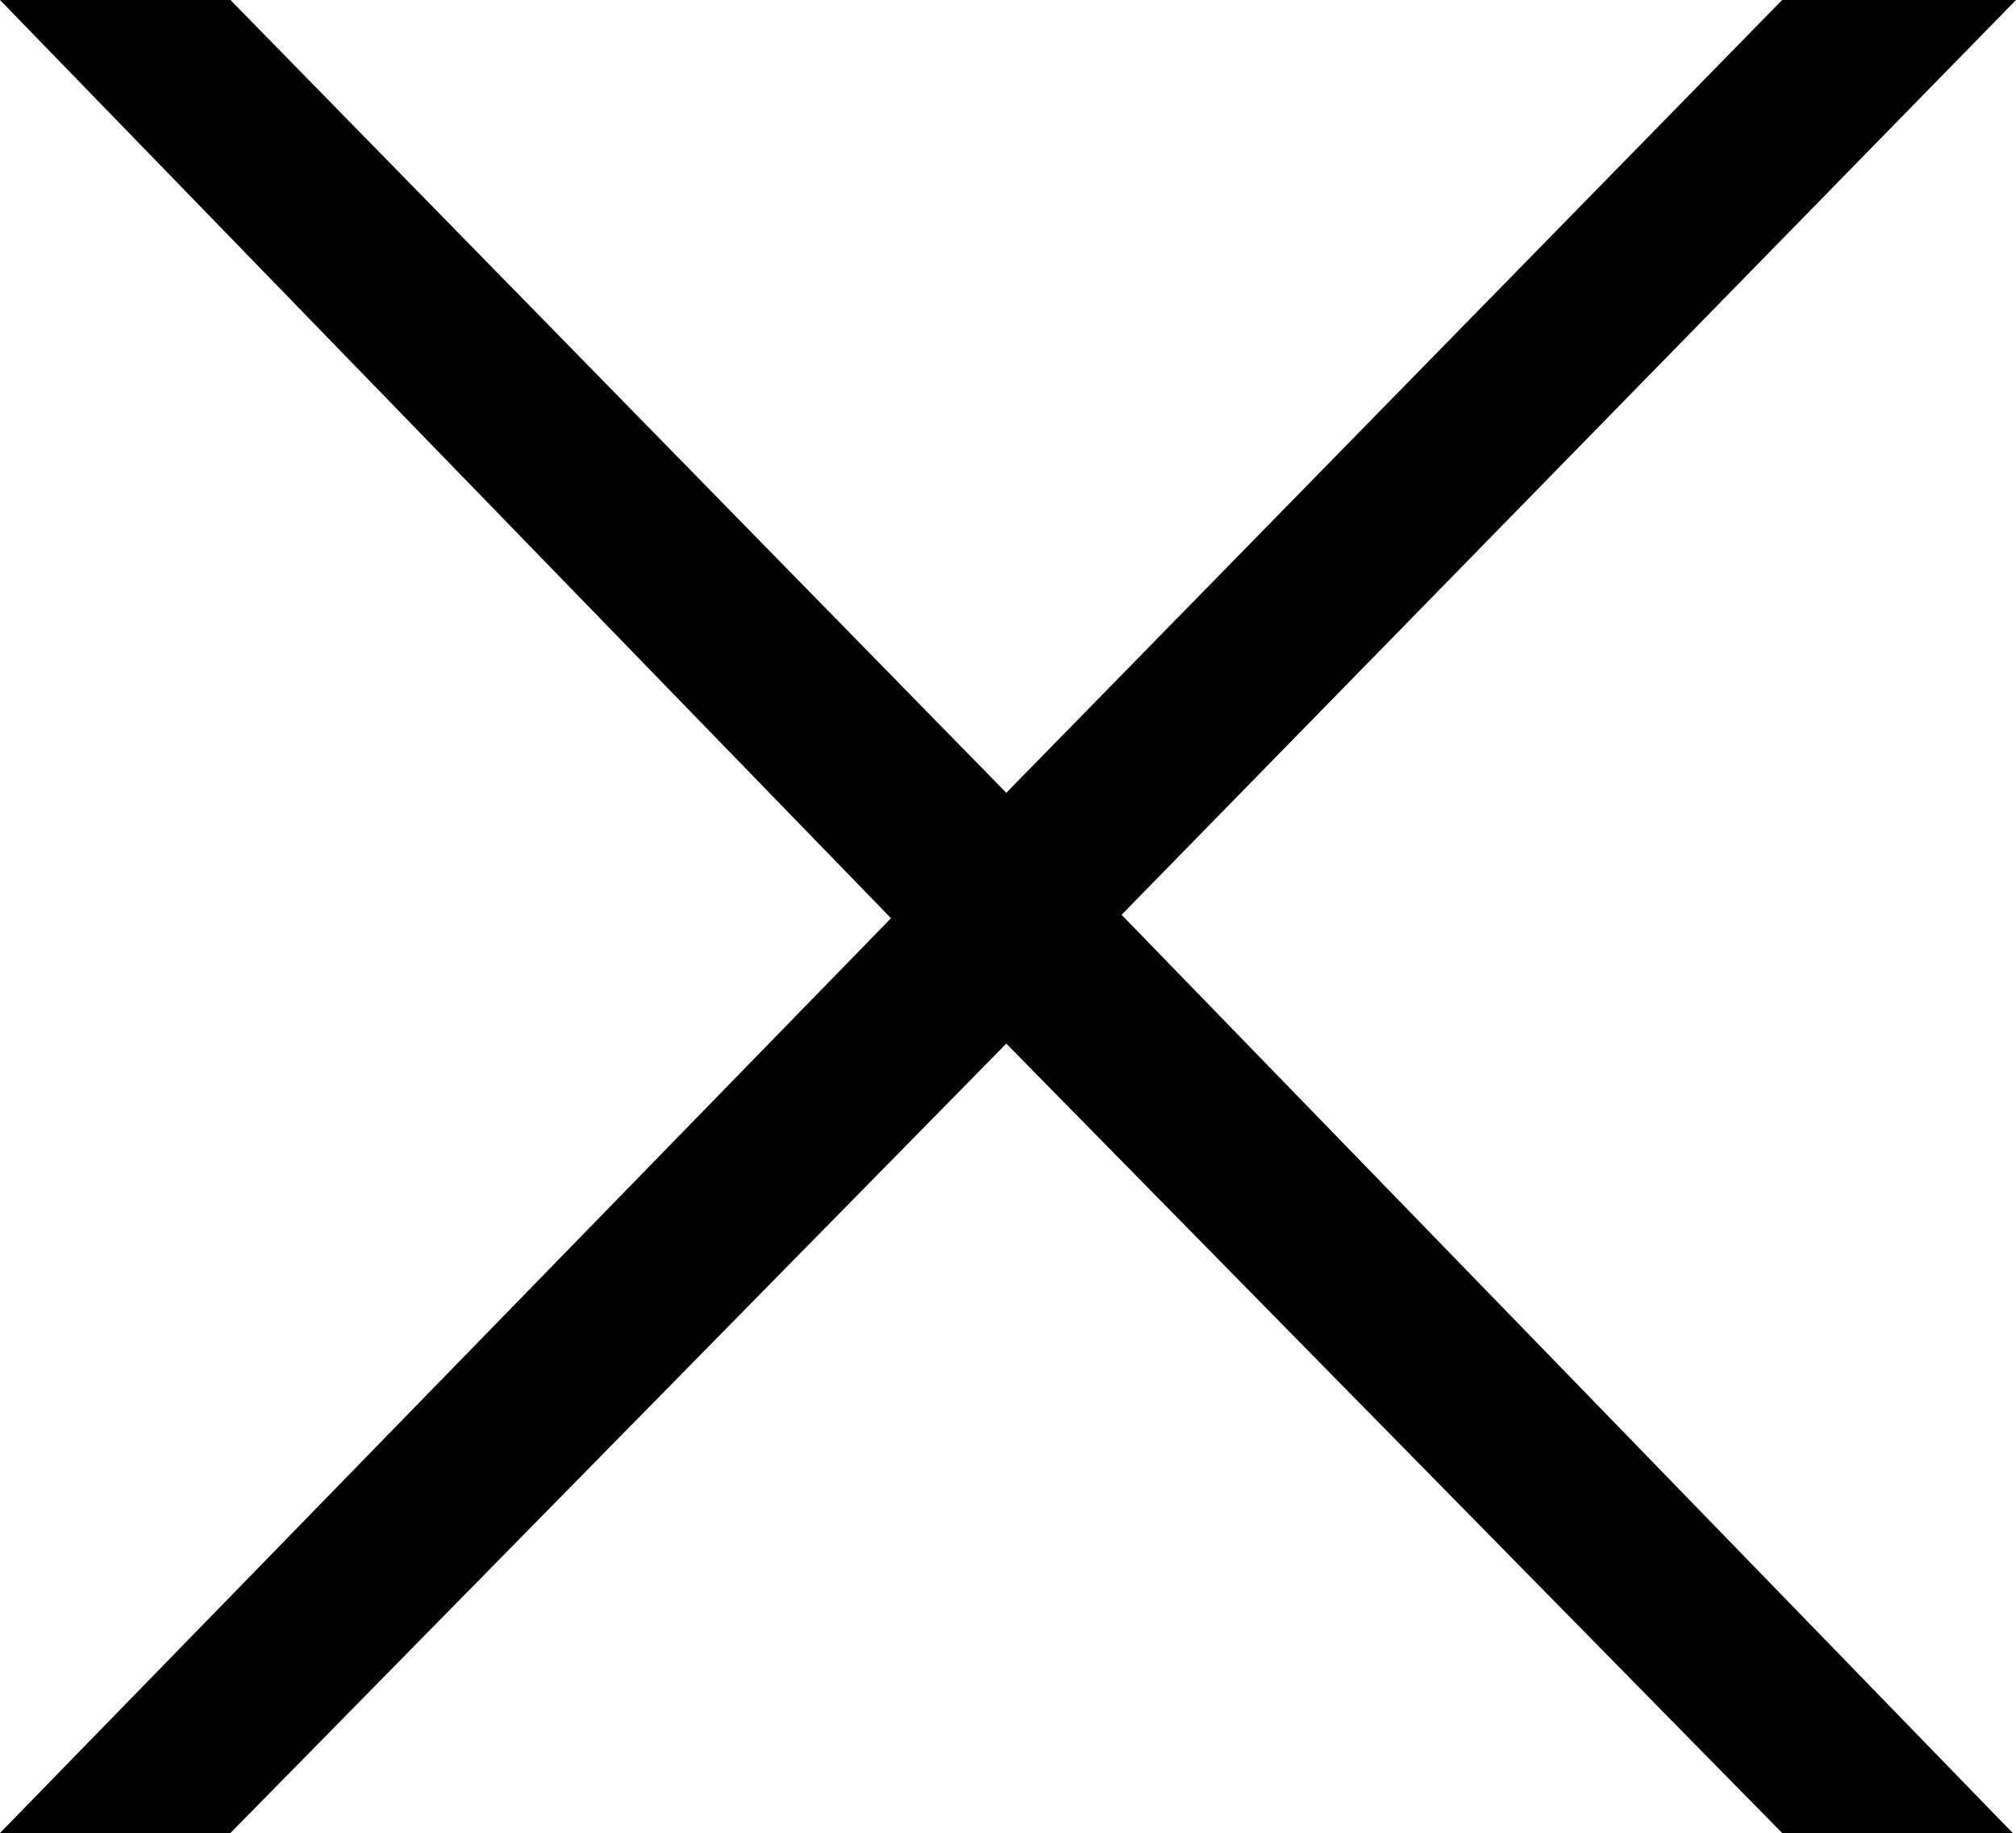 <?xml version="1.0" encoding="UTF-8" standalone="no"?>
<svg
   xmlns:dc="http://purl.org/dc/elements/1.1/"
   xmlns:cc="http://creativecommons.org/ns#"
   xmlns:rdf="http://www.w3.org/1999/02/22-rdf-syntax-ns#"
   xmlns:svg="http://www.w3.org/2000/svg"
   xmlns="http://www.w3.org/2000/svg"
   xmlns:sodipodi="http://sodipodi.sourceforge.net/DTD/sodipodi-0.dtd"
   xmlns:inkscape="http://www.inkscape.org/namespaces/inkscape"
   sodipodi:docname="Z9.svg"
   inkscape:version="1.0 (4035a4fb49, 2020-05-01)"
   id="svg8"
   version="1.1"
   viewBox="0 0 14.759 13.419"
   height="13.419mm"
   width="14.759mm">
  <defs
     id="defs2">
    <rect
       id="rect835"
       height="173.869"
       width="210.911"
       y="43.089"
       x="-7.56" />
  </defs>
  <sodipodi:namedview
     inkscape:window-maximized="1"
     inkscape:window-y="-8"
     inkscape:window-x="-8"
     inkscape:window-height="1017"
     inkscape:window-width="1920"
     fit-margin-bottom="0"
     fit-margin-right="0"
     fit-margin-left="0"
     fit-margin-top="0"
     showgrid="false"
     inkscape:document-rotation="0"
     inkscape:current-layer="layer1"
     inkscape:document-units="mm"
     inkscape:cy="378.40637"
     inkscape:cx="249.5947"
     inkscape:zoom="0.35"
     inkscape:pageshadow="2"
     inkscape:pageopacity="0.0"
     borderopacity="1.0"
     bordercolor="#666666"
     pagecolor="#ffffff"
     id="base" />
  <g
     transform="translate(-39.795,-48.047)"
     id="layer1"
     inkscape:groupmode="layer"
     inkscape:label="Layer 1">
    <g
       transform="translate(46.113,-27.97)"
       style="font-style:normal;font-variant:normal;font-weight:normal;font-stretch:normal;font-size:50.8px;line-height:1.25;font-family:sans-serif;-inkscape-font-specification:sans-serif;font-variant-ligatures:normal;font-variant-caps:normal;font-variant-numeric:normal;font-feature-settings:normal;text-align:start;letter-spacing:0px;word-spacing:0px;writing-mode:lr-tb;text-anchor:start;white-space:pre;shape-inside:url(#rect835);fill:#000000;fill-opacity:1;stroke:none"
       id="text833"
       aria-label="𓏴">
      <path
         id="path839"
         d="M -6.318,89.436 0.205,82.739 -6.318,76.017 h 1.687 l 5.68,5.804 5.68,-5.804 h 1.712 l -6.548,6.697 6.524,6.722 H 6.729 l -5.68,-5.779 -5.68,5.779 z" />
    </g>
  </g>
</svg>
